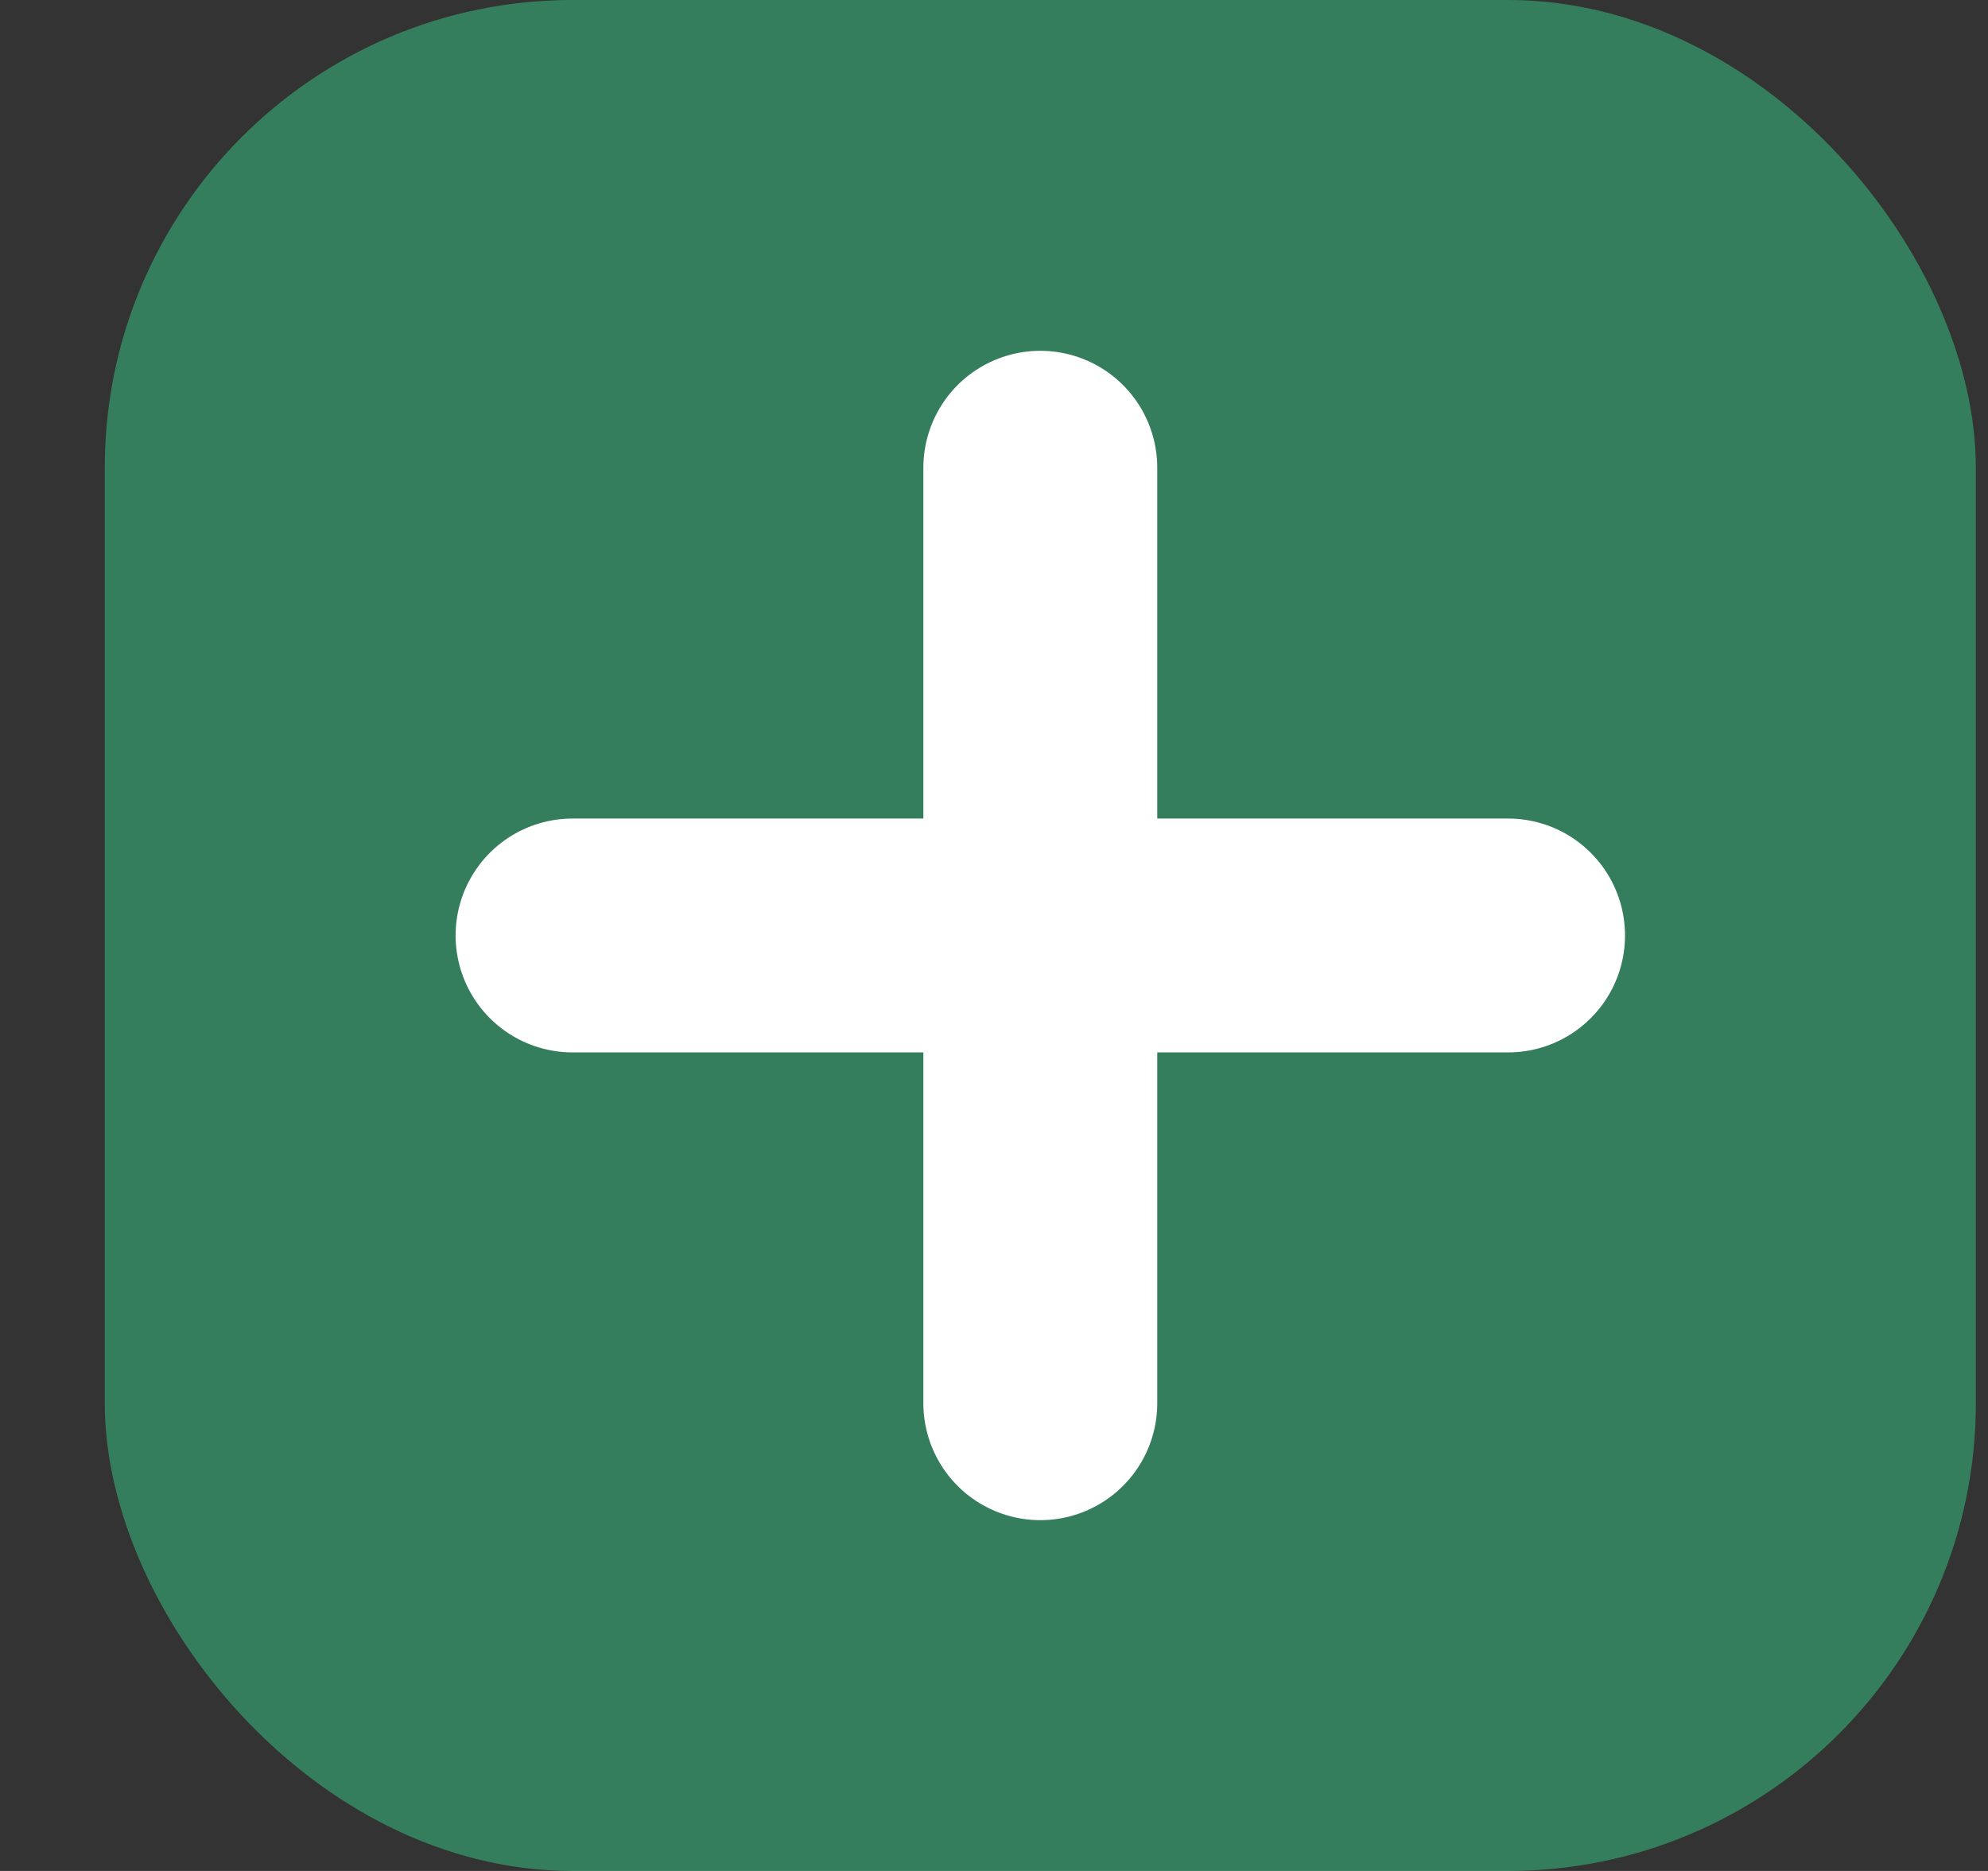 <svg width="17" height="16" viewBox="0 0 17 16" fill="none" xmlns="http://www.w3.org/2000/svg">
<rect x="0" y="0" width="17" height="16" fill="#333333" stroke="none"/>
<rect opacity="0.5" x="0.896" width="16" height="16" rx="4" fill="#38CB89"/>
<path d="M12.896 8H4.896" stroke="white" stroke-width="2" stroke-linecap="round" stroke-linejoin="round"/>
<path d="M8.896 4V12" stroke="white" stroke-width="2" stroke-linecap="round" stroke-linejoin="round"/>
</svg>
